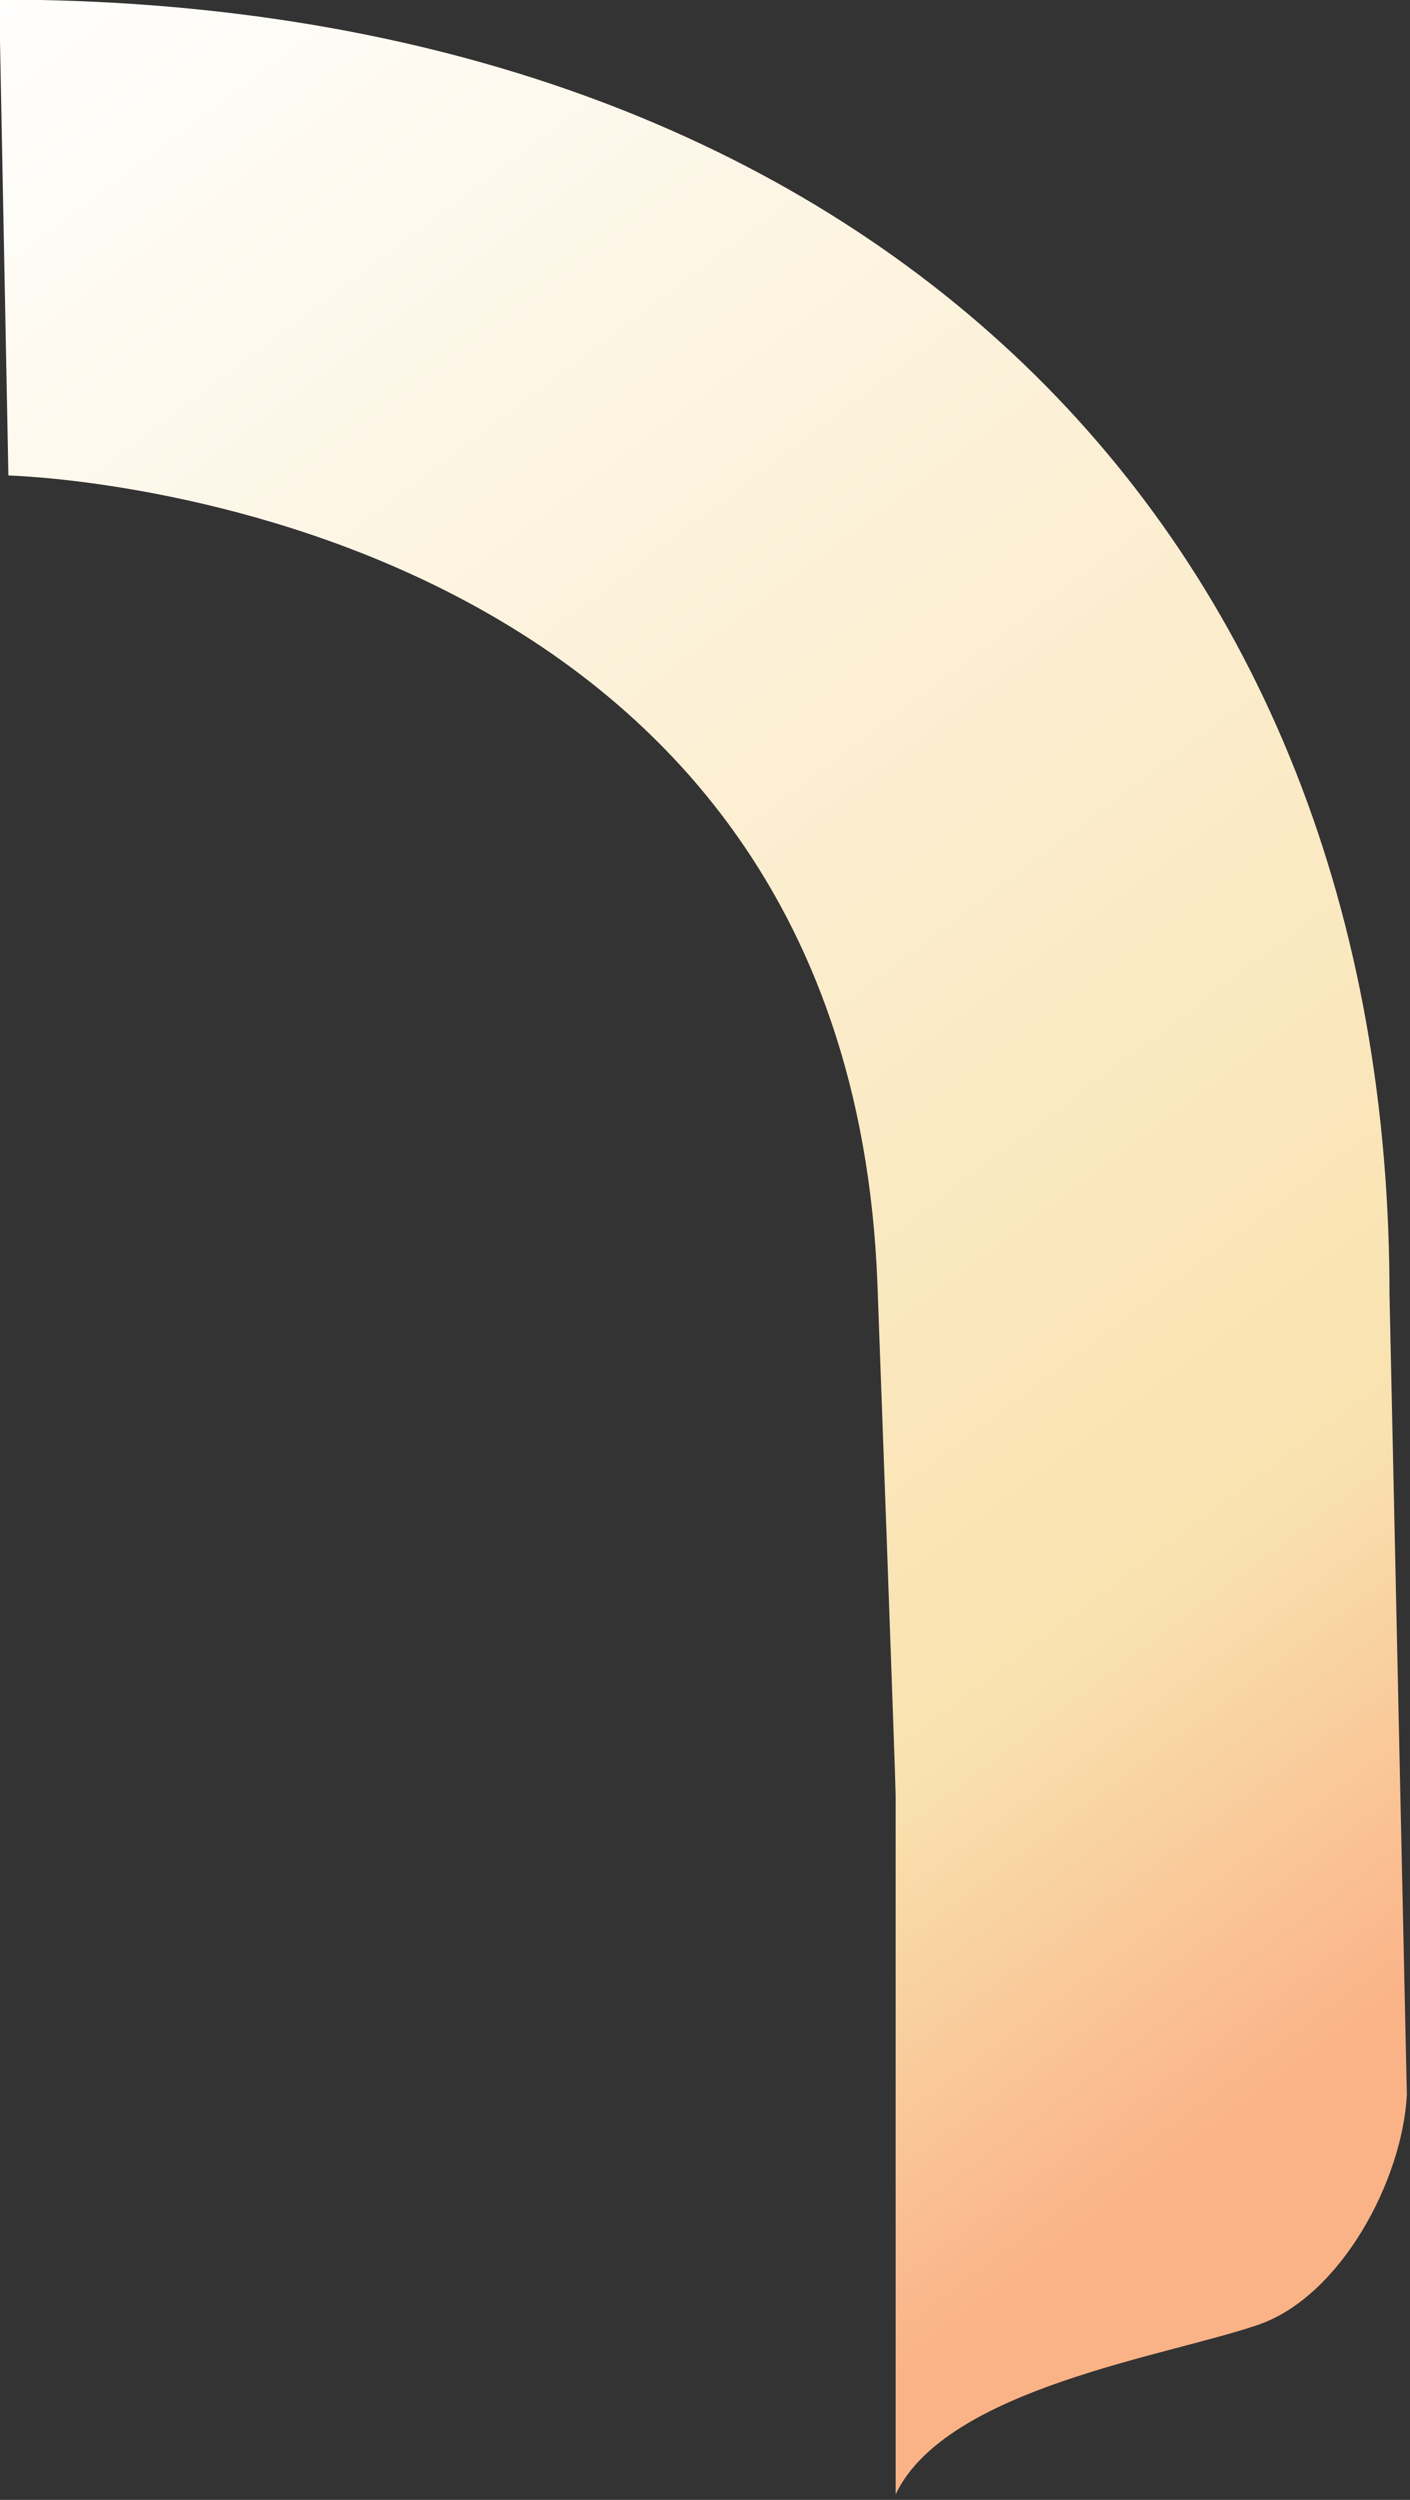 <?xml version="1.0" encoding="UTF-8" standalone="no"?>
<!DOCTYPE svg PUBLIC "-//W3C//DTD SVG 1.1//EN" "http://www.w3.org/Graphics/SVG/1.1/DTD/svg11.dtd">
<svg width="100%" height="100%" viewBox="0 0 396 702" version="1.1" xmlns="http://www.w3.org/2000/svg" xmlns:xlink="http://www.w3.org/1999/xlink" xml:space="preserve" xmlns:serif="http://www.serif.com/" style="fill-rule:evenodd;clip-rule:evenodd;stroke-linejoin:round;stroke-miterlimit:2;">
    <rect x="0" y="0" width="396" height="702" fill="#333333" stroke="none"/>
    <g transform="matrix(1,0,0,1,-528.315,-341)">
        <g transform="matrix(0.876,0,0,0.876,123.559,122.853)">
            <g transform="matrix(0.737,0,0,0.737,121.301,65.377)">
                <path d="M1066.79,811.851C1066.79,811.86 1074.35,1160.26 1074.35,1160.26C1072.44,1197.51 1045.59,1248.07 1009.56,1260.41C969.339,1274.18 873.964,1288.08 851.964,1334.08L851.964,1030.08C851.964,1023.68 844.284,813.982 844.052,807.8C831.138,464.417 466,456 466,456L462,249C824.472,249 1060.9,464.435 1066.68,799.248C1066.76,803.431 1066.79,807.632 1066.79,811.851Z" style="fill:url(#_Linear1);"/>
            </g>
        </g>
    </g>
    <defs>
        <linearGradient id="_Linear1" x1="0" y1="0" x2="1" y2="0" gradientUnits="userSpaceOnUse" gradientTransform="matrix(638.762,838.031,-1221.69,931.193,462,249)"><stop offset="0" style="stop-color:white;stop-opacity:1"/><stop offset="0.81" style="stop-color:rgb(249,226,175);stop-opacity:1"/><stop offset="1" style="stop-color:rgb(250,179,135);stop-opacity:1"/></linearGradient>
    </defs>
</svg>
